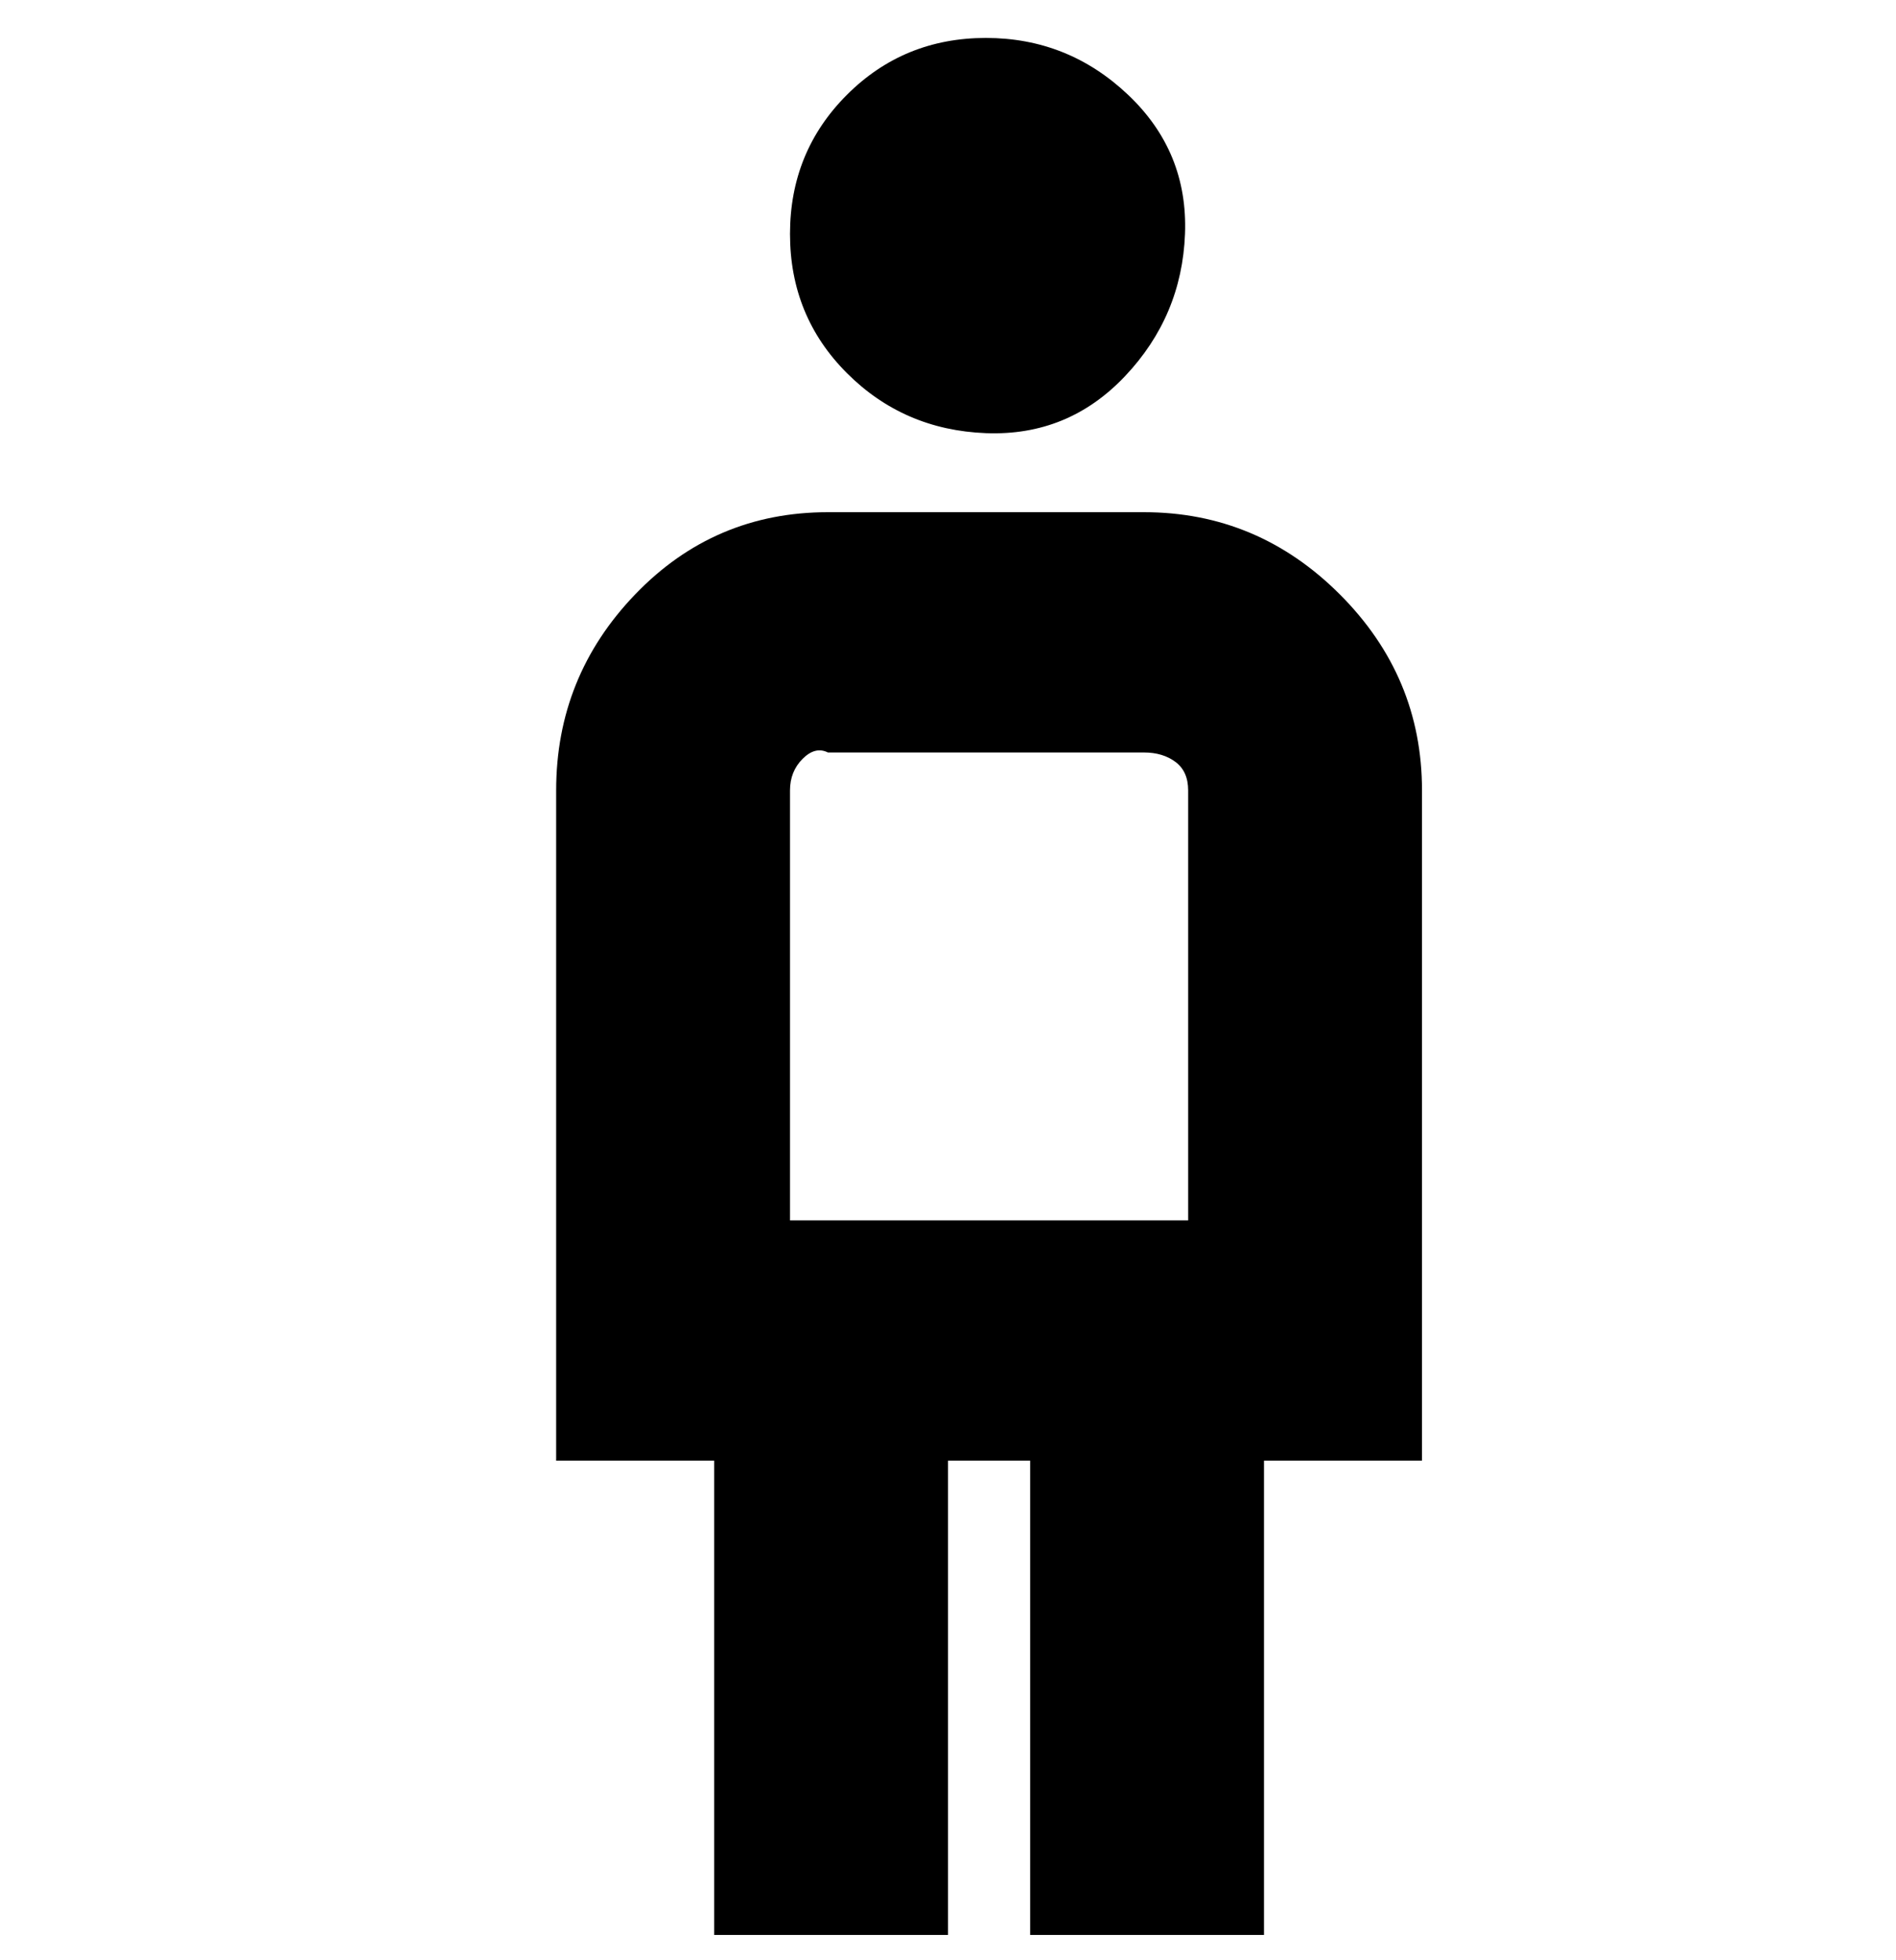<svg viewBox="0 0 300 310" xmlns="http://www.w3.org/2000/svg"><path d="M125 37q0-13 9-22t22-9q13 0 22.5 9t9 22q-.5 13-9.5 22.5t-22 9q-13-.5-22-9.5t-9-22zm100 194h-25v75h-37v-75h-13v75h-37v-75H88V125q0-18 12.5-31T131 81h50q18 0 31 13t13 31v106zm-100-38h63v-68q0-3-2-4.5t-5-1.5h-50q-2-1-4 1t-2 5v68z"/></svg>